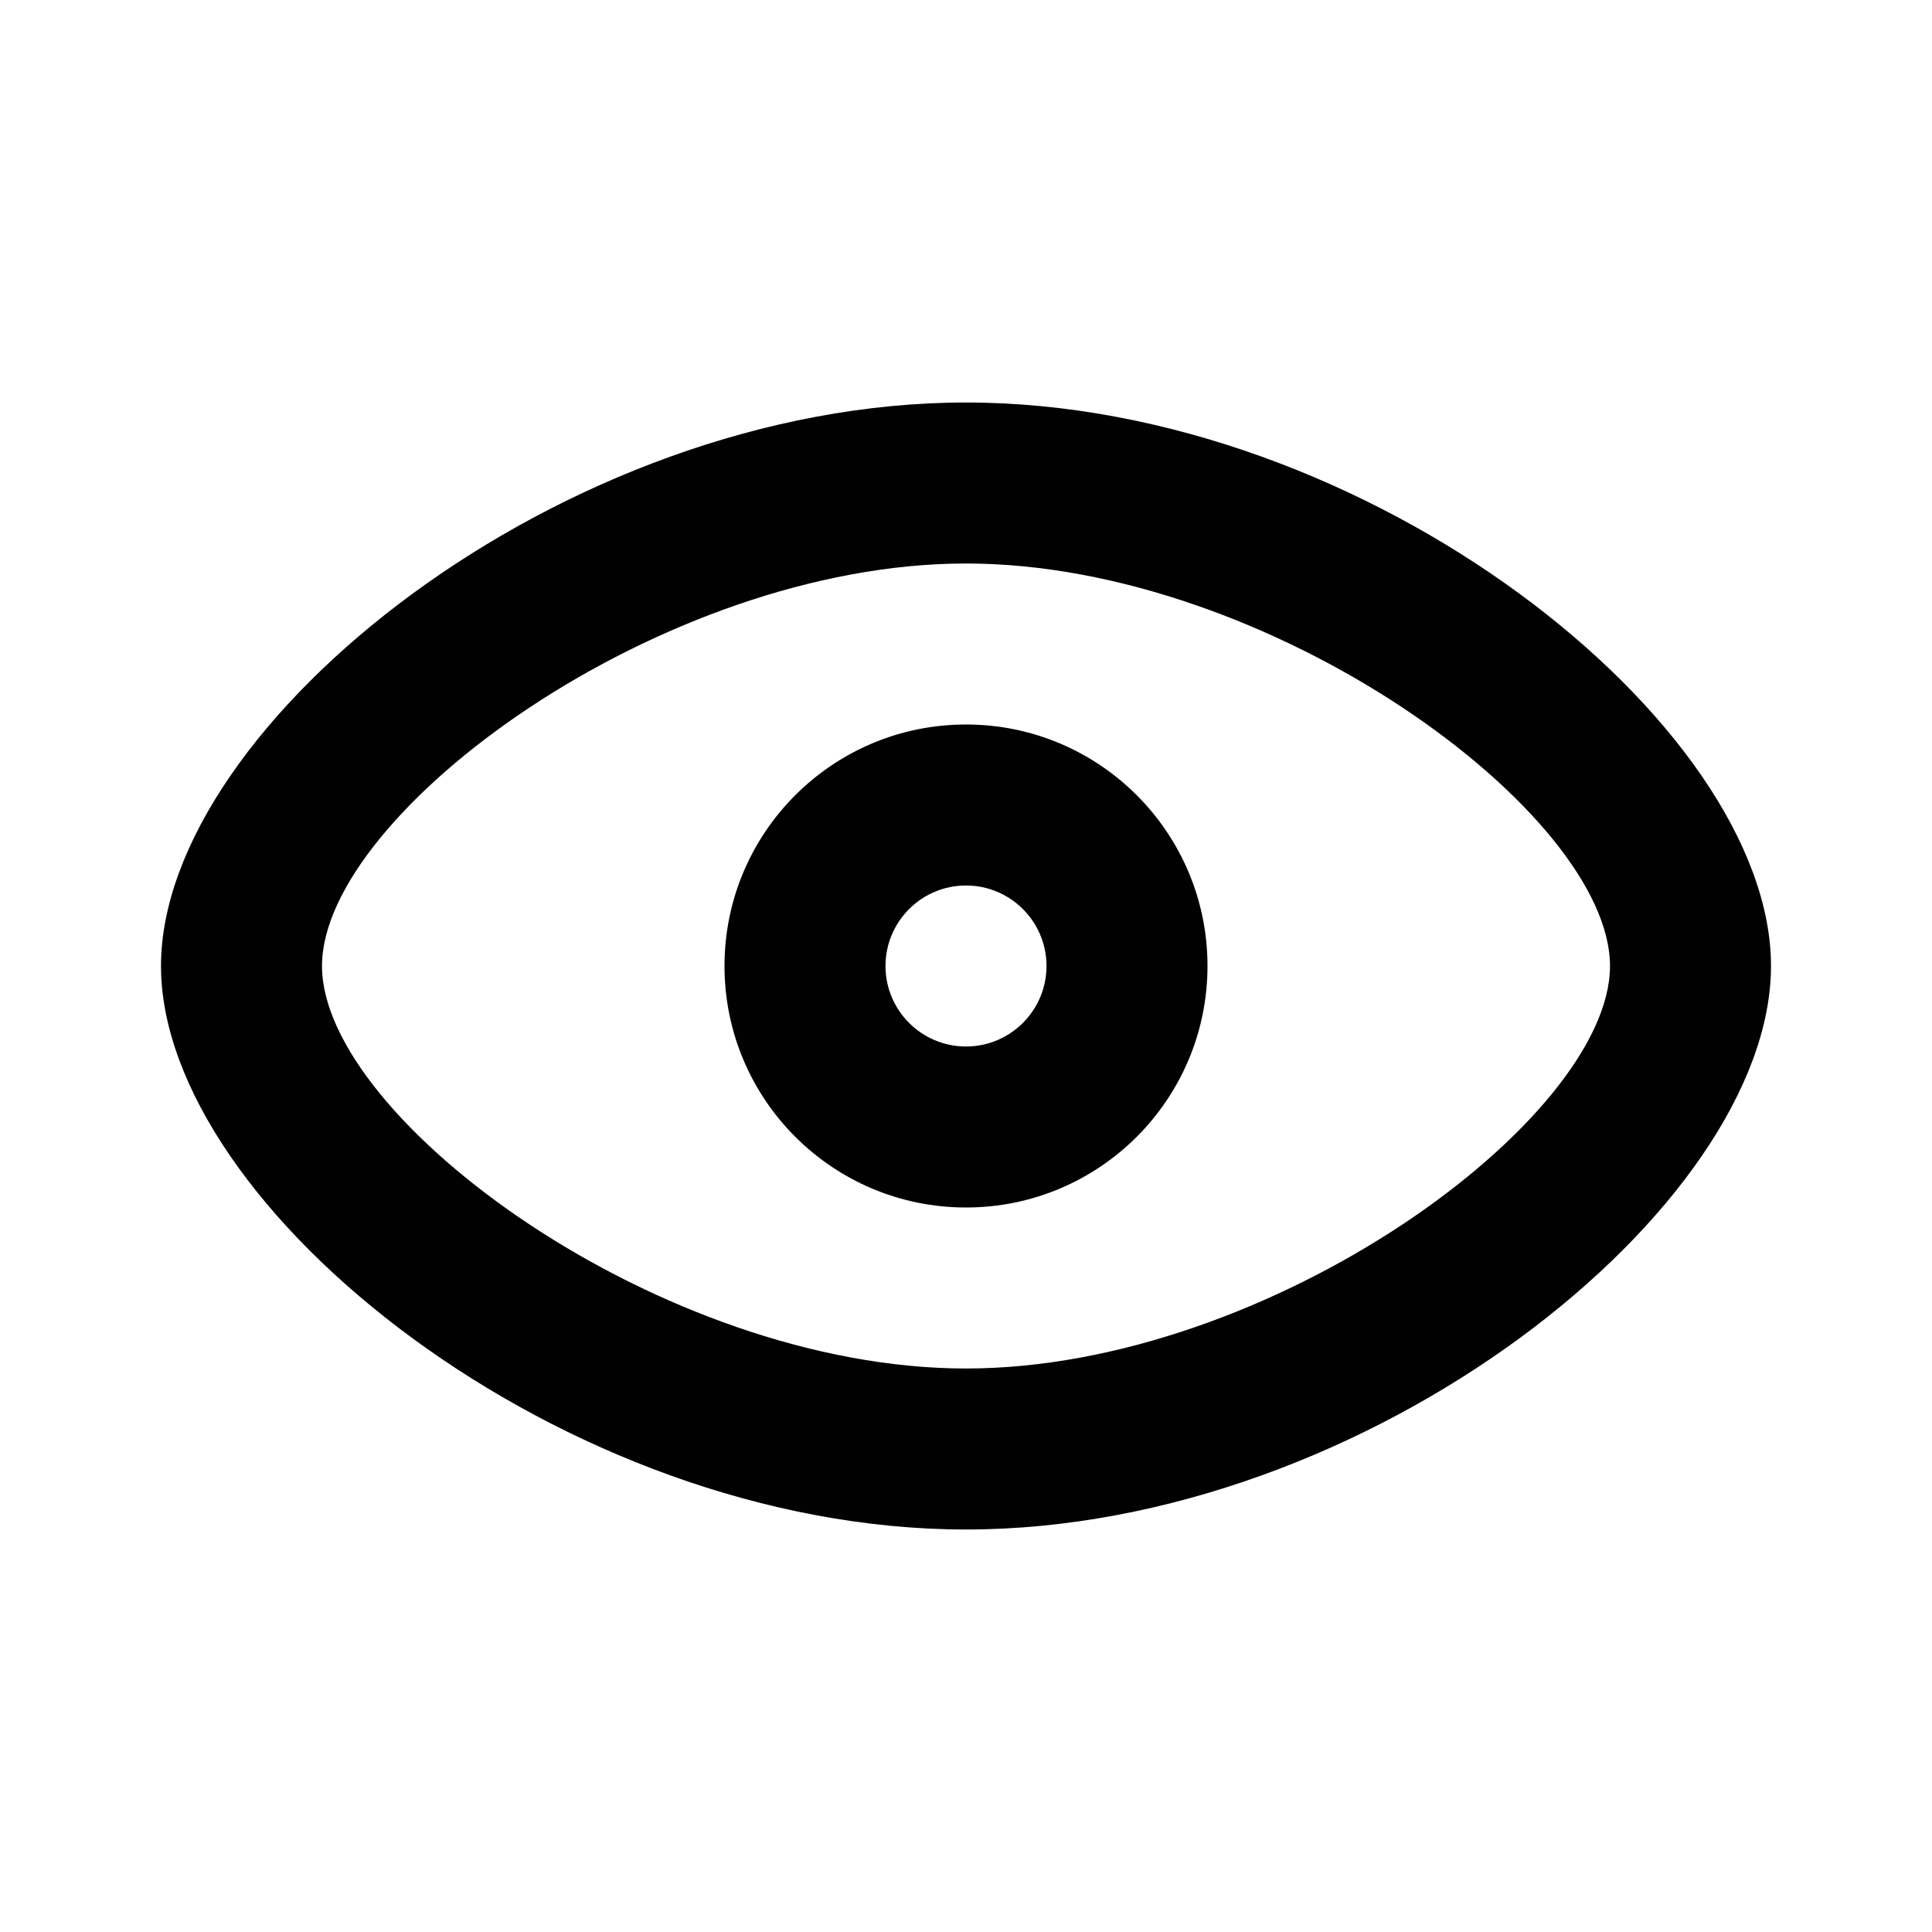 <svg height="24" viewBox="0 0 24 24" width="24" xmlns="http://www.w3.org/2000/svg"><path d="m12 5c5 0 10 4 10 7s-5 7-10 7-10-4-10-7 5-7 10-7zm0 2c-3.779 0-8 3.096-8 5s4.221 5 8 5c3.779 0 8-3.096 8-5s-4.221-5-8-5zm0 2c1.657 0 3 1.343 3 3s-1.343 3-3 3-3-1.343-3-3 1.343-3 3-3zm0 2c-.552 0-1 .448-1 1s.448 1 1 1 1-.448 1-1-.448-1-1-1z" fill="#010101"/></svg>
